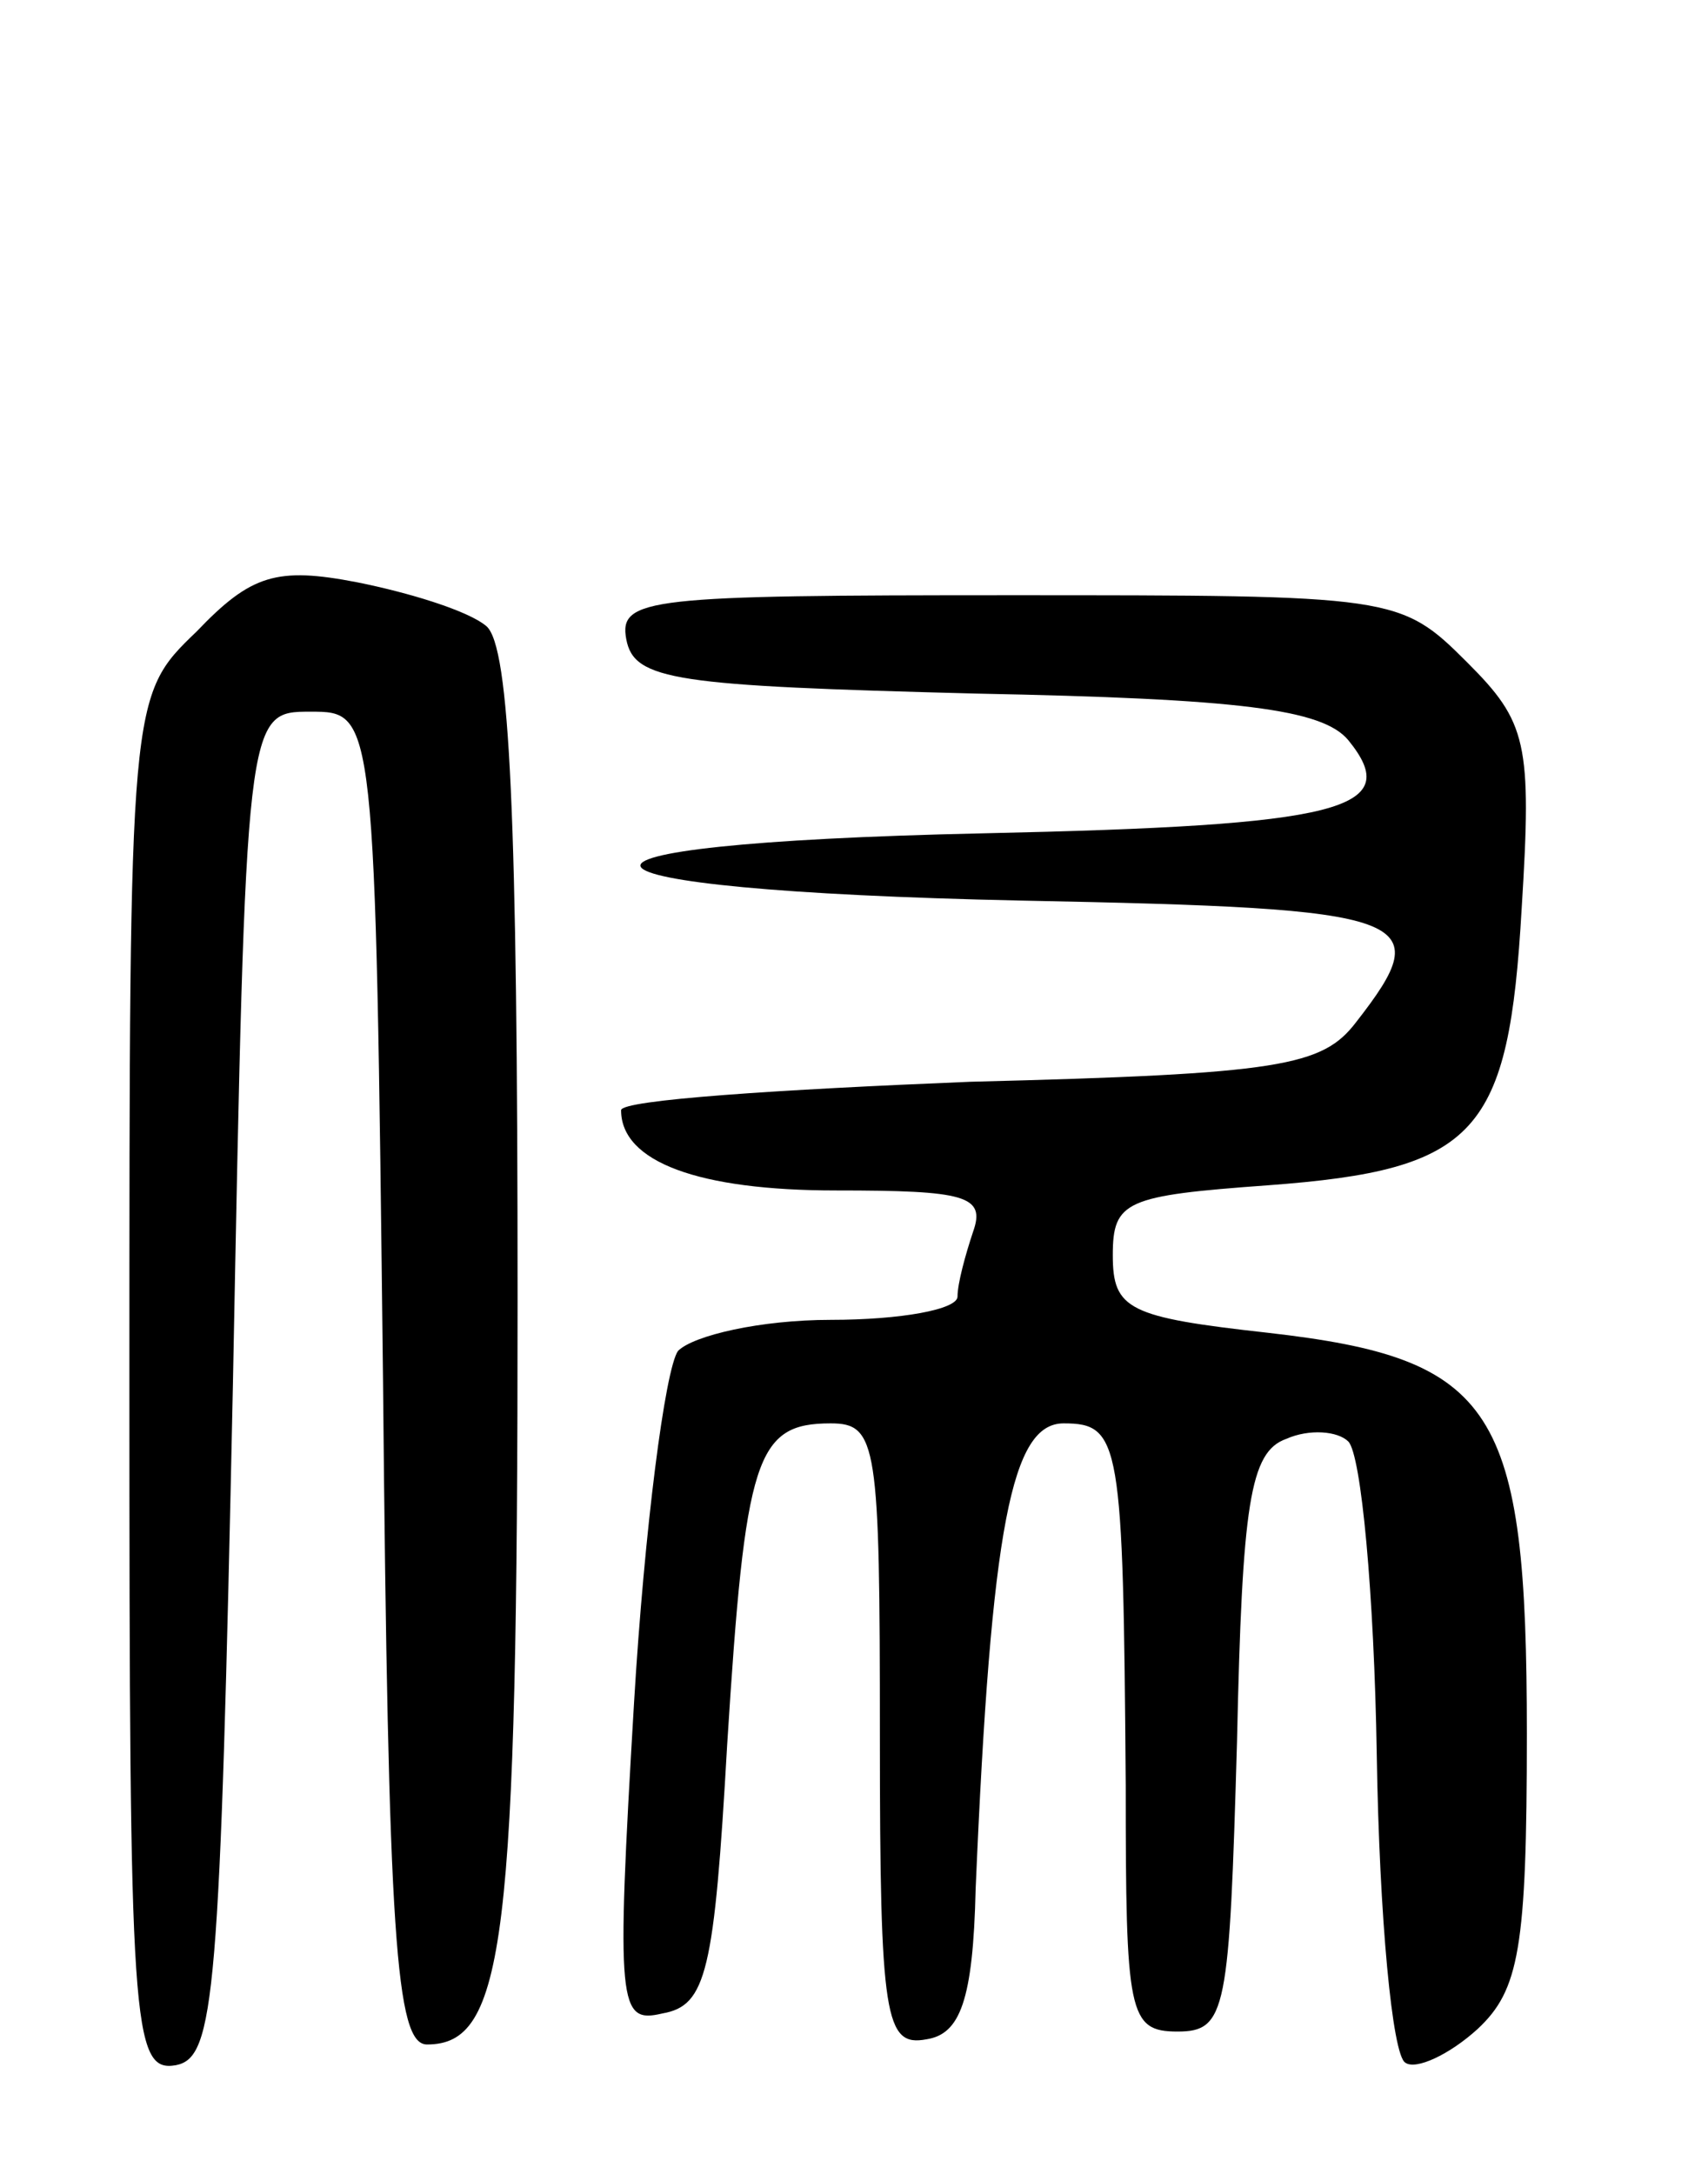 <svg version="1.0" xmlns="http://www.w3.org/2000/svg"
 width="66pt" height="84pt" viewBox="0 0 66 84"
 preserveAspectRatio="xMidYMid meet">
<g transform="translate(0,84) scale(0.1,-0.1)"
fill="#000000" stroke="none">
<path d="M76 596 c-26 -25 -26 -25 -26 -291 0 -248 1 -266 18 -263 15 3 17 26
22 263 5 260 5 260 30 260 25 0 25 0 28 -258 2 -216 5 -257 17 -257 30 0 35
39 35 288 0 187 -3 252 -12 260 -7 6 -30 13 -50 17 -31 6 -41 3 -62 -19z"/>
<path d="M242 593 c3 -16 19 -18 135 -21 102 -2 134 -6 144 -18 22 -27 -3 -33
-141 -36 -184 -4 -174 -22 15 -26 152 -3 161 -6 129 -47 -13 -17 -29 -20 -149
-23 -74 -3 -135 -7 -135 -11 0 -20 30 -31 83 -31 50 0 58 -2 53 -16 -3 -9 -6
-20 -6 -25 0 -5 -22 -9 -49 -9 -27 0 -53 -6 -59 -12 -5 -7 -13 -69 -17 -136
-7 -118 -6 -124 11 -120 17 3 20 16 25 104 7 111 11 124 40 124 18 0 19 -8 19
-121 0 -109 2 -120 18 -117 13 2 18 15 19 58 6 141 14 180 34 180 22 0 23 -7
24 -140 0 -88 1 -95 20 -95 19 0 20 8 23 112 2 92 5 112 19 117 9 4 20 3 24
-1 5 -5 10 -59 11 -121 1 -63 6 -116 11 -119 4 -3 17 3 28 13 16 15 19 31 19
114 0 126 -12 145 -100 155 -54 6 -60 9 -60 30 0 21 5 23 60 27 81 6 93 20 98
107 4 64 2 72 -21 95 -26 26 -28 26 -177 26 -139 0 -151 -1 -148 -17z"/>
</g>
</svg>

